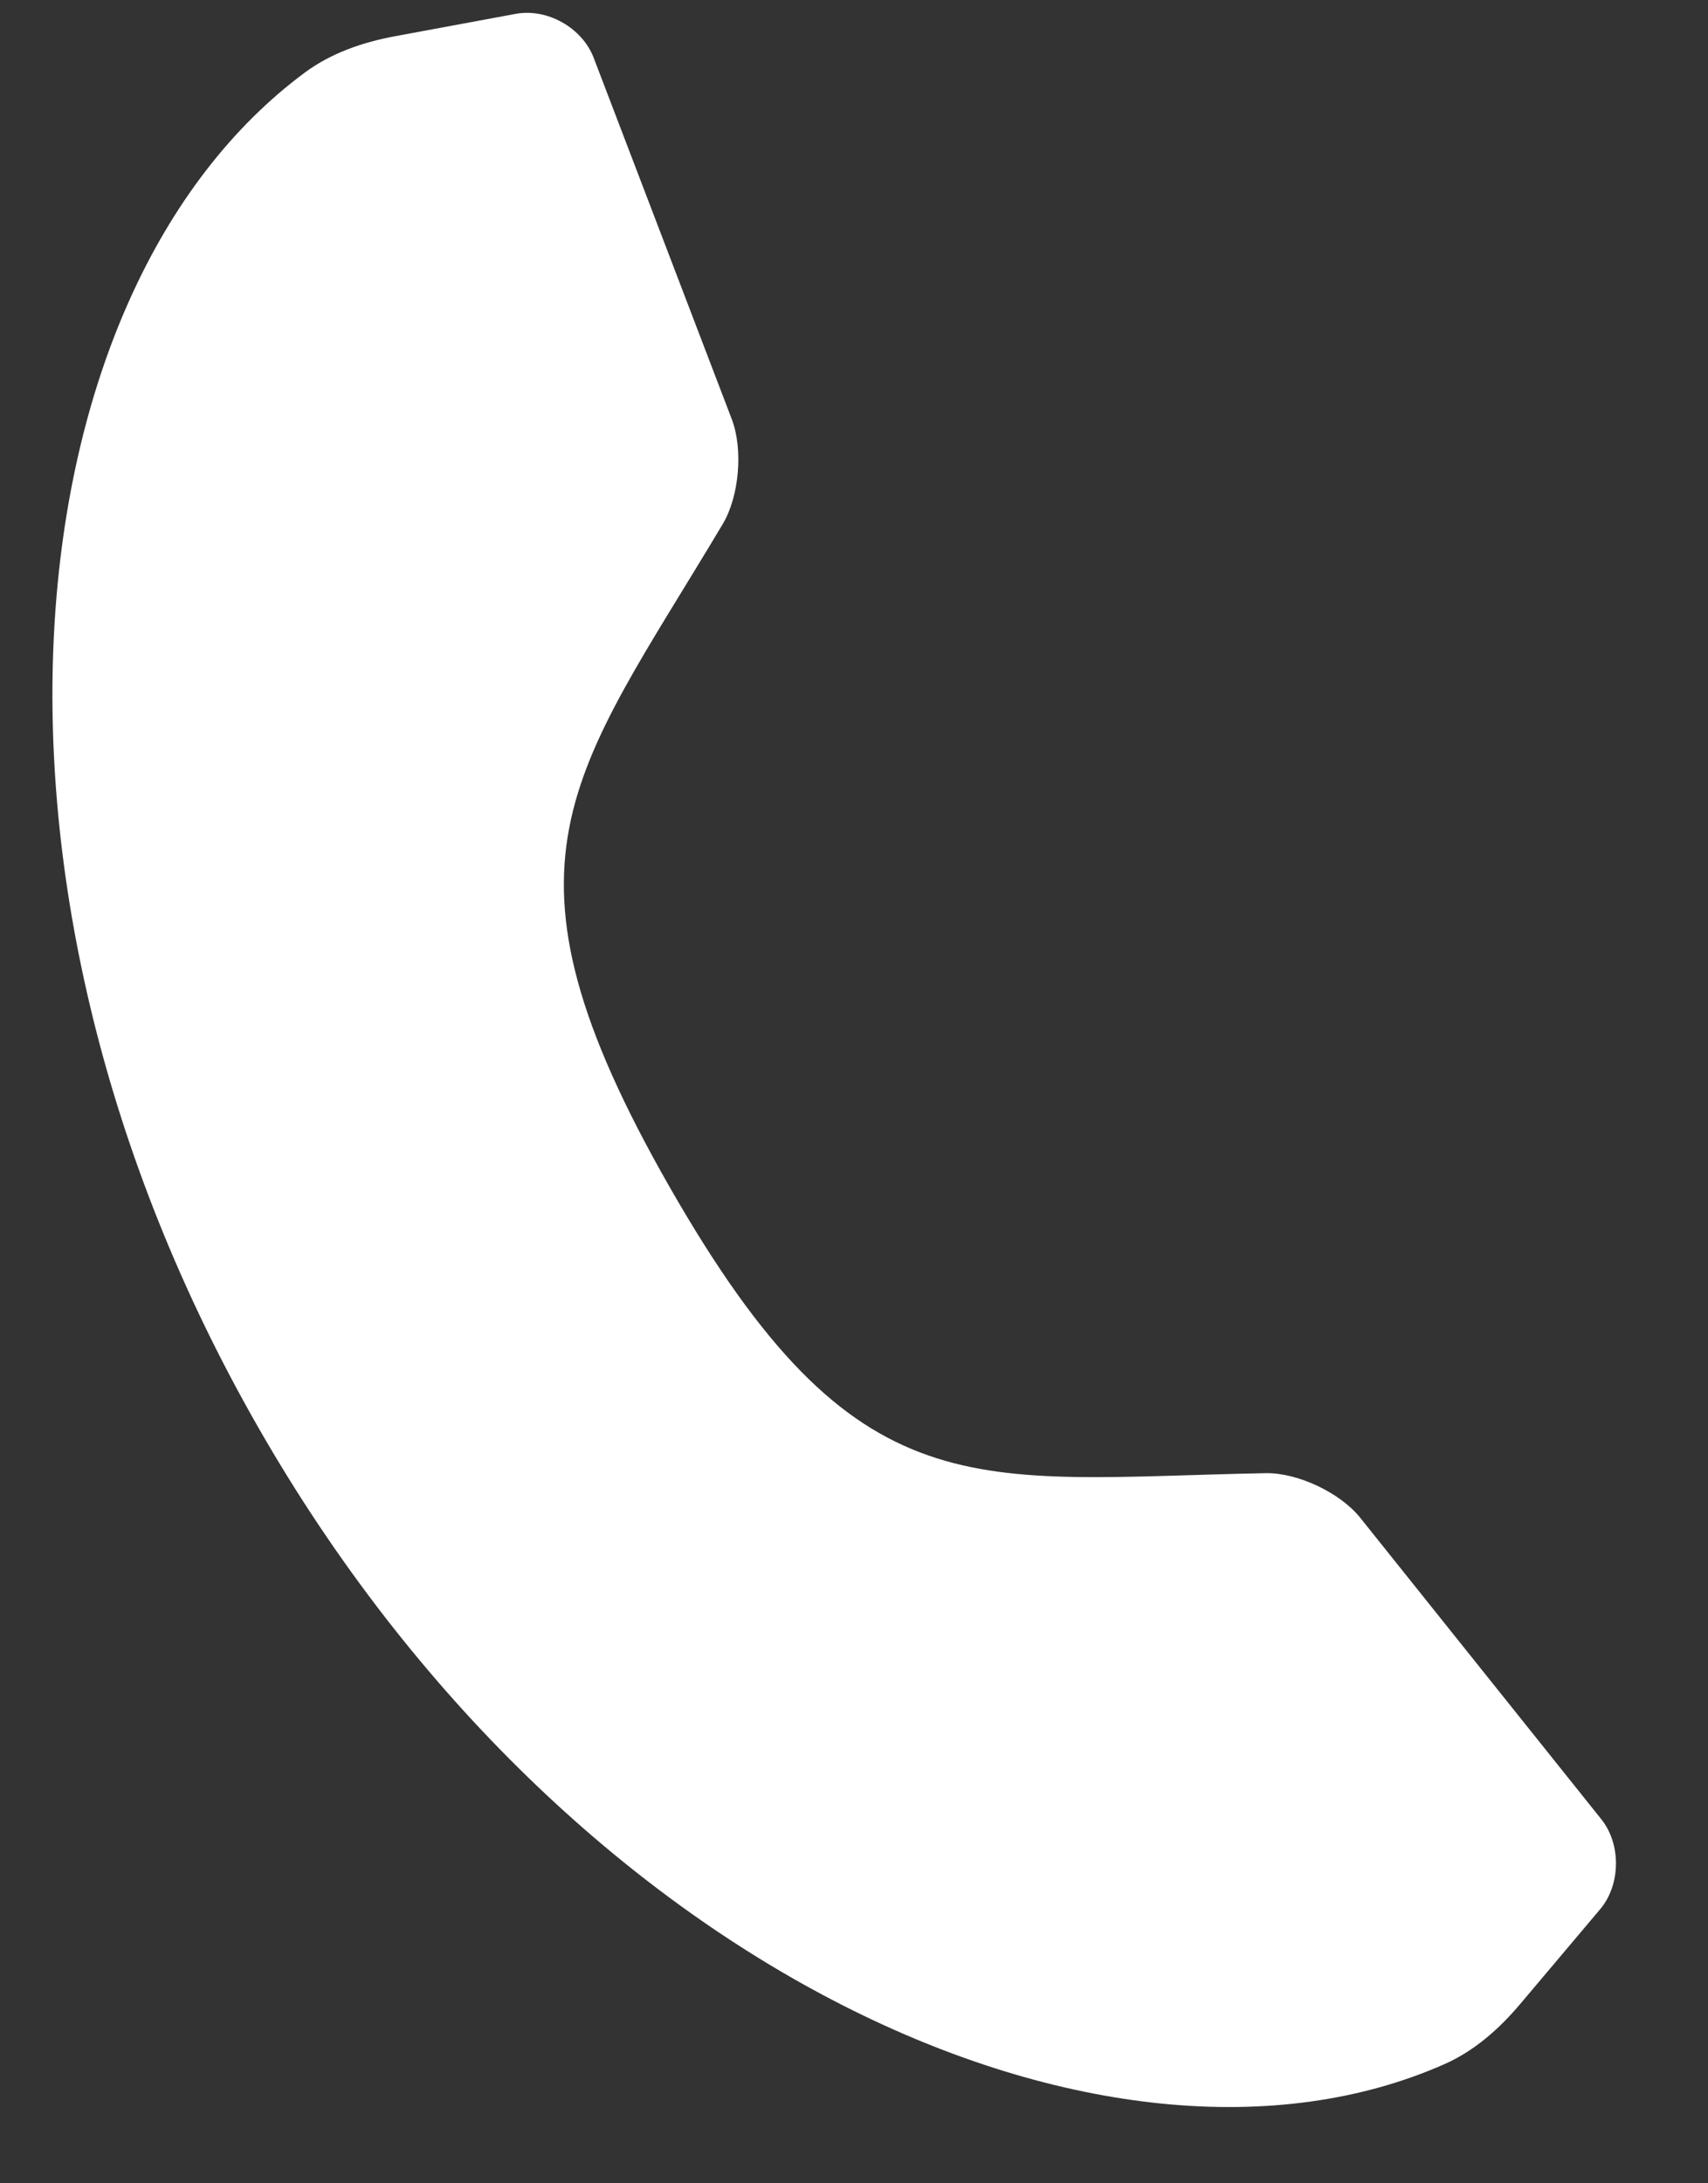 <svg width="18" height="23" viewBox="0 0 18 23" fill="none" xmlns="http://www.w3.org/2000/svg">
<rect x="0" y="0" width="18" height="23" fill="#333333" stroke="none"/>
<path d="M16.875 19.164L14.335 15.989C14.124 15.725 13.677 15.514 13.341 15.519C10.245 15.578 9.036 15.963 7.06 12.51C5.083 9.055 6.021 8.196 7.617 5.52C7.791 5.229 7.833 4.733 7.712 4.416L6.257 0.61C6.136 0.292 5.766 0.084 5.435 0.146L4.161 0.382C3.822 0.445 3.49 0.559 3.213 0.764C0.113 3.061 -0.564 9.299 2.72 15.034C6.003 20.77 11.701 23.305 15.224 21.744C15.538 21.605 15.799 21.374 16.021 21.111L16.864 20.112C17.081 19.854 17.086 19.427 16.875 19.164Z" fill="white"/>
</svg>
